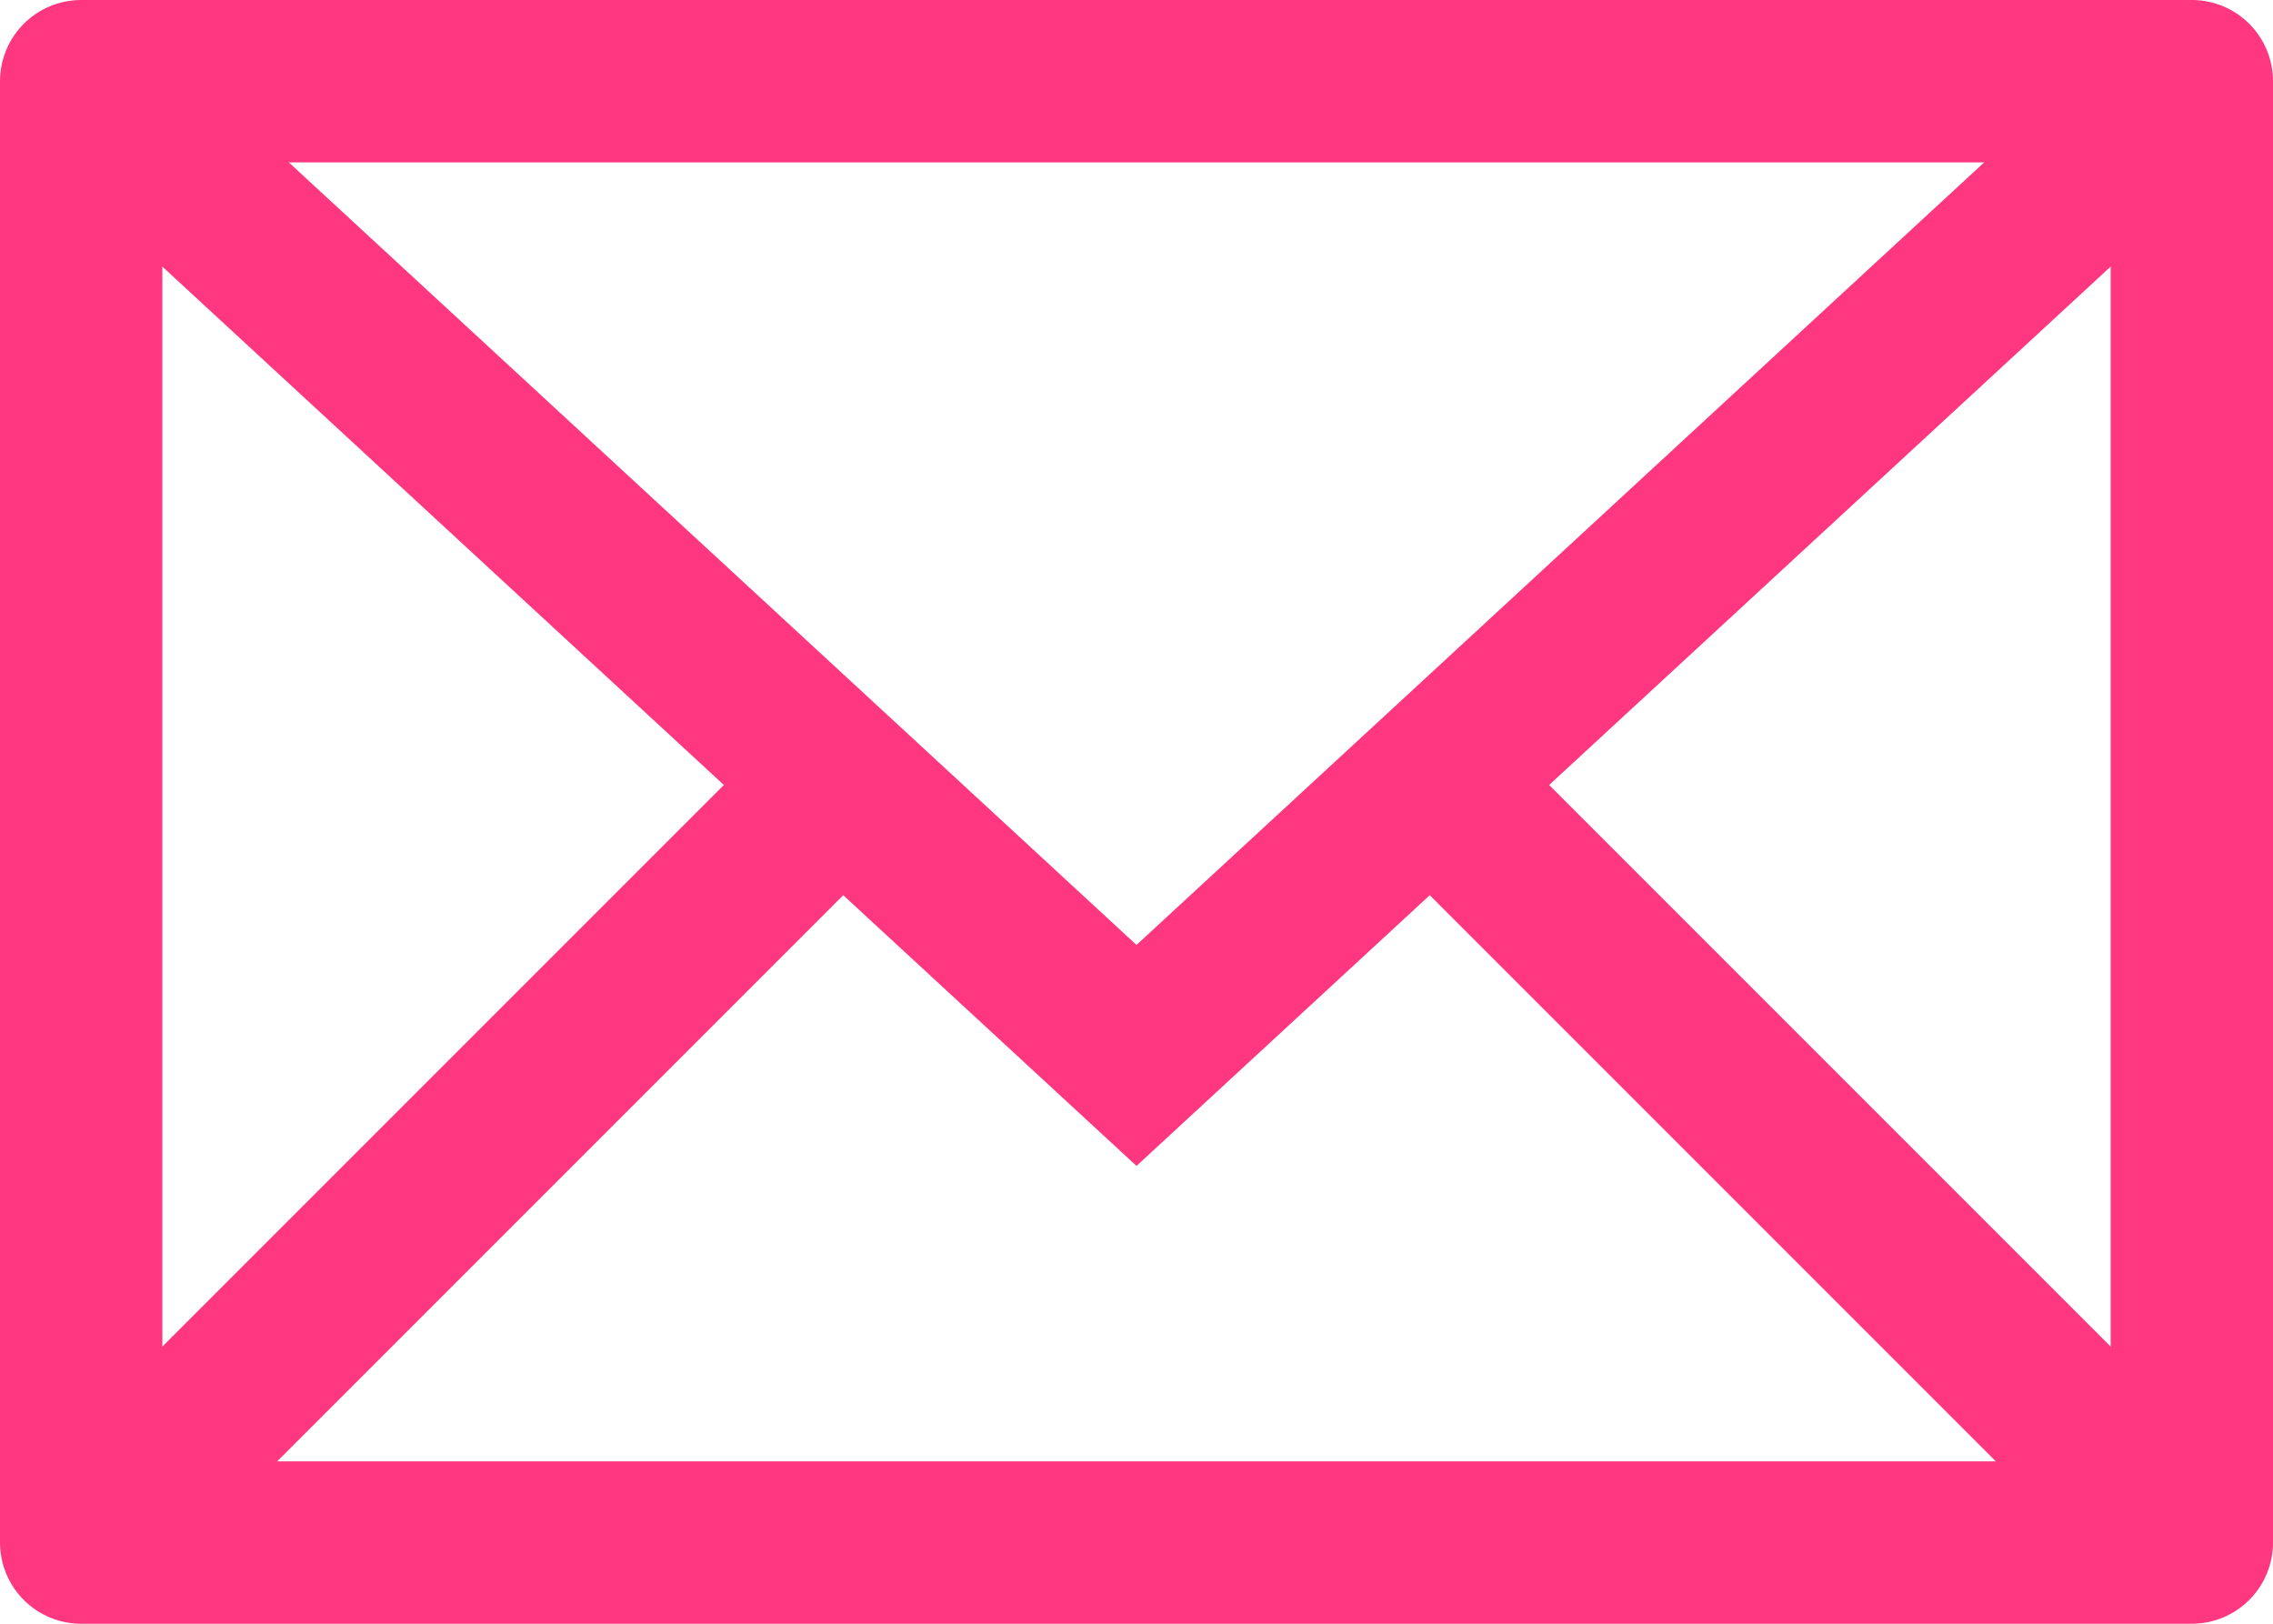 <?xml version="1.0" encoding="UTF-8"?>
<svg width="28px" height="20px" viewBox="0 0 28 20" version="1.1" xmlns="http://www.w3.org/2000/svg" xmlns:xlink="http://www.w3.org/1999/xlink">
    <!-- Generator: Sketch 49.2 (51160) - http://www.bohemiancoding.com/sketch -->
    <title>Page 1</title>
    <desc>Created with Sketch.</desc>
    <defs></defs>
    <g id="Page-1" stroke="none" stroke-width="1" fill="none" fill-rule="evenodd">
        <g id="Splash-page-mobile" transform="translate(-322, -26)" stroke="#FE3780" stroke-width="2">
            <g id="Page-1" transform="translate(323, 27)">
                <polygon id="Stroke-1" stroke-linecap="round" stroke-linejoin="round" points="0 18 26 18 26 0 0 0"></polygon>
                <polyline id="Stroke-3" points="0 0 13 12 26 0"></polyline>
                <path d="M0,18 L9,9" id="Stroke-4"></path>
                <path d="M26,18 L17,9" id="Stroke-5"></path>
            </g>
        </g>
    </g>
</svg>